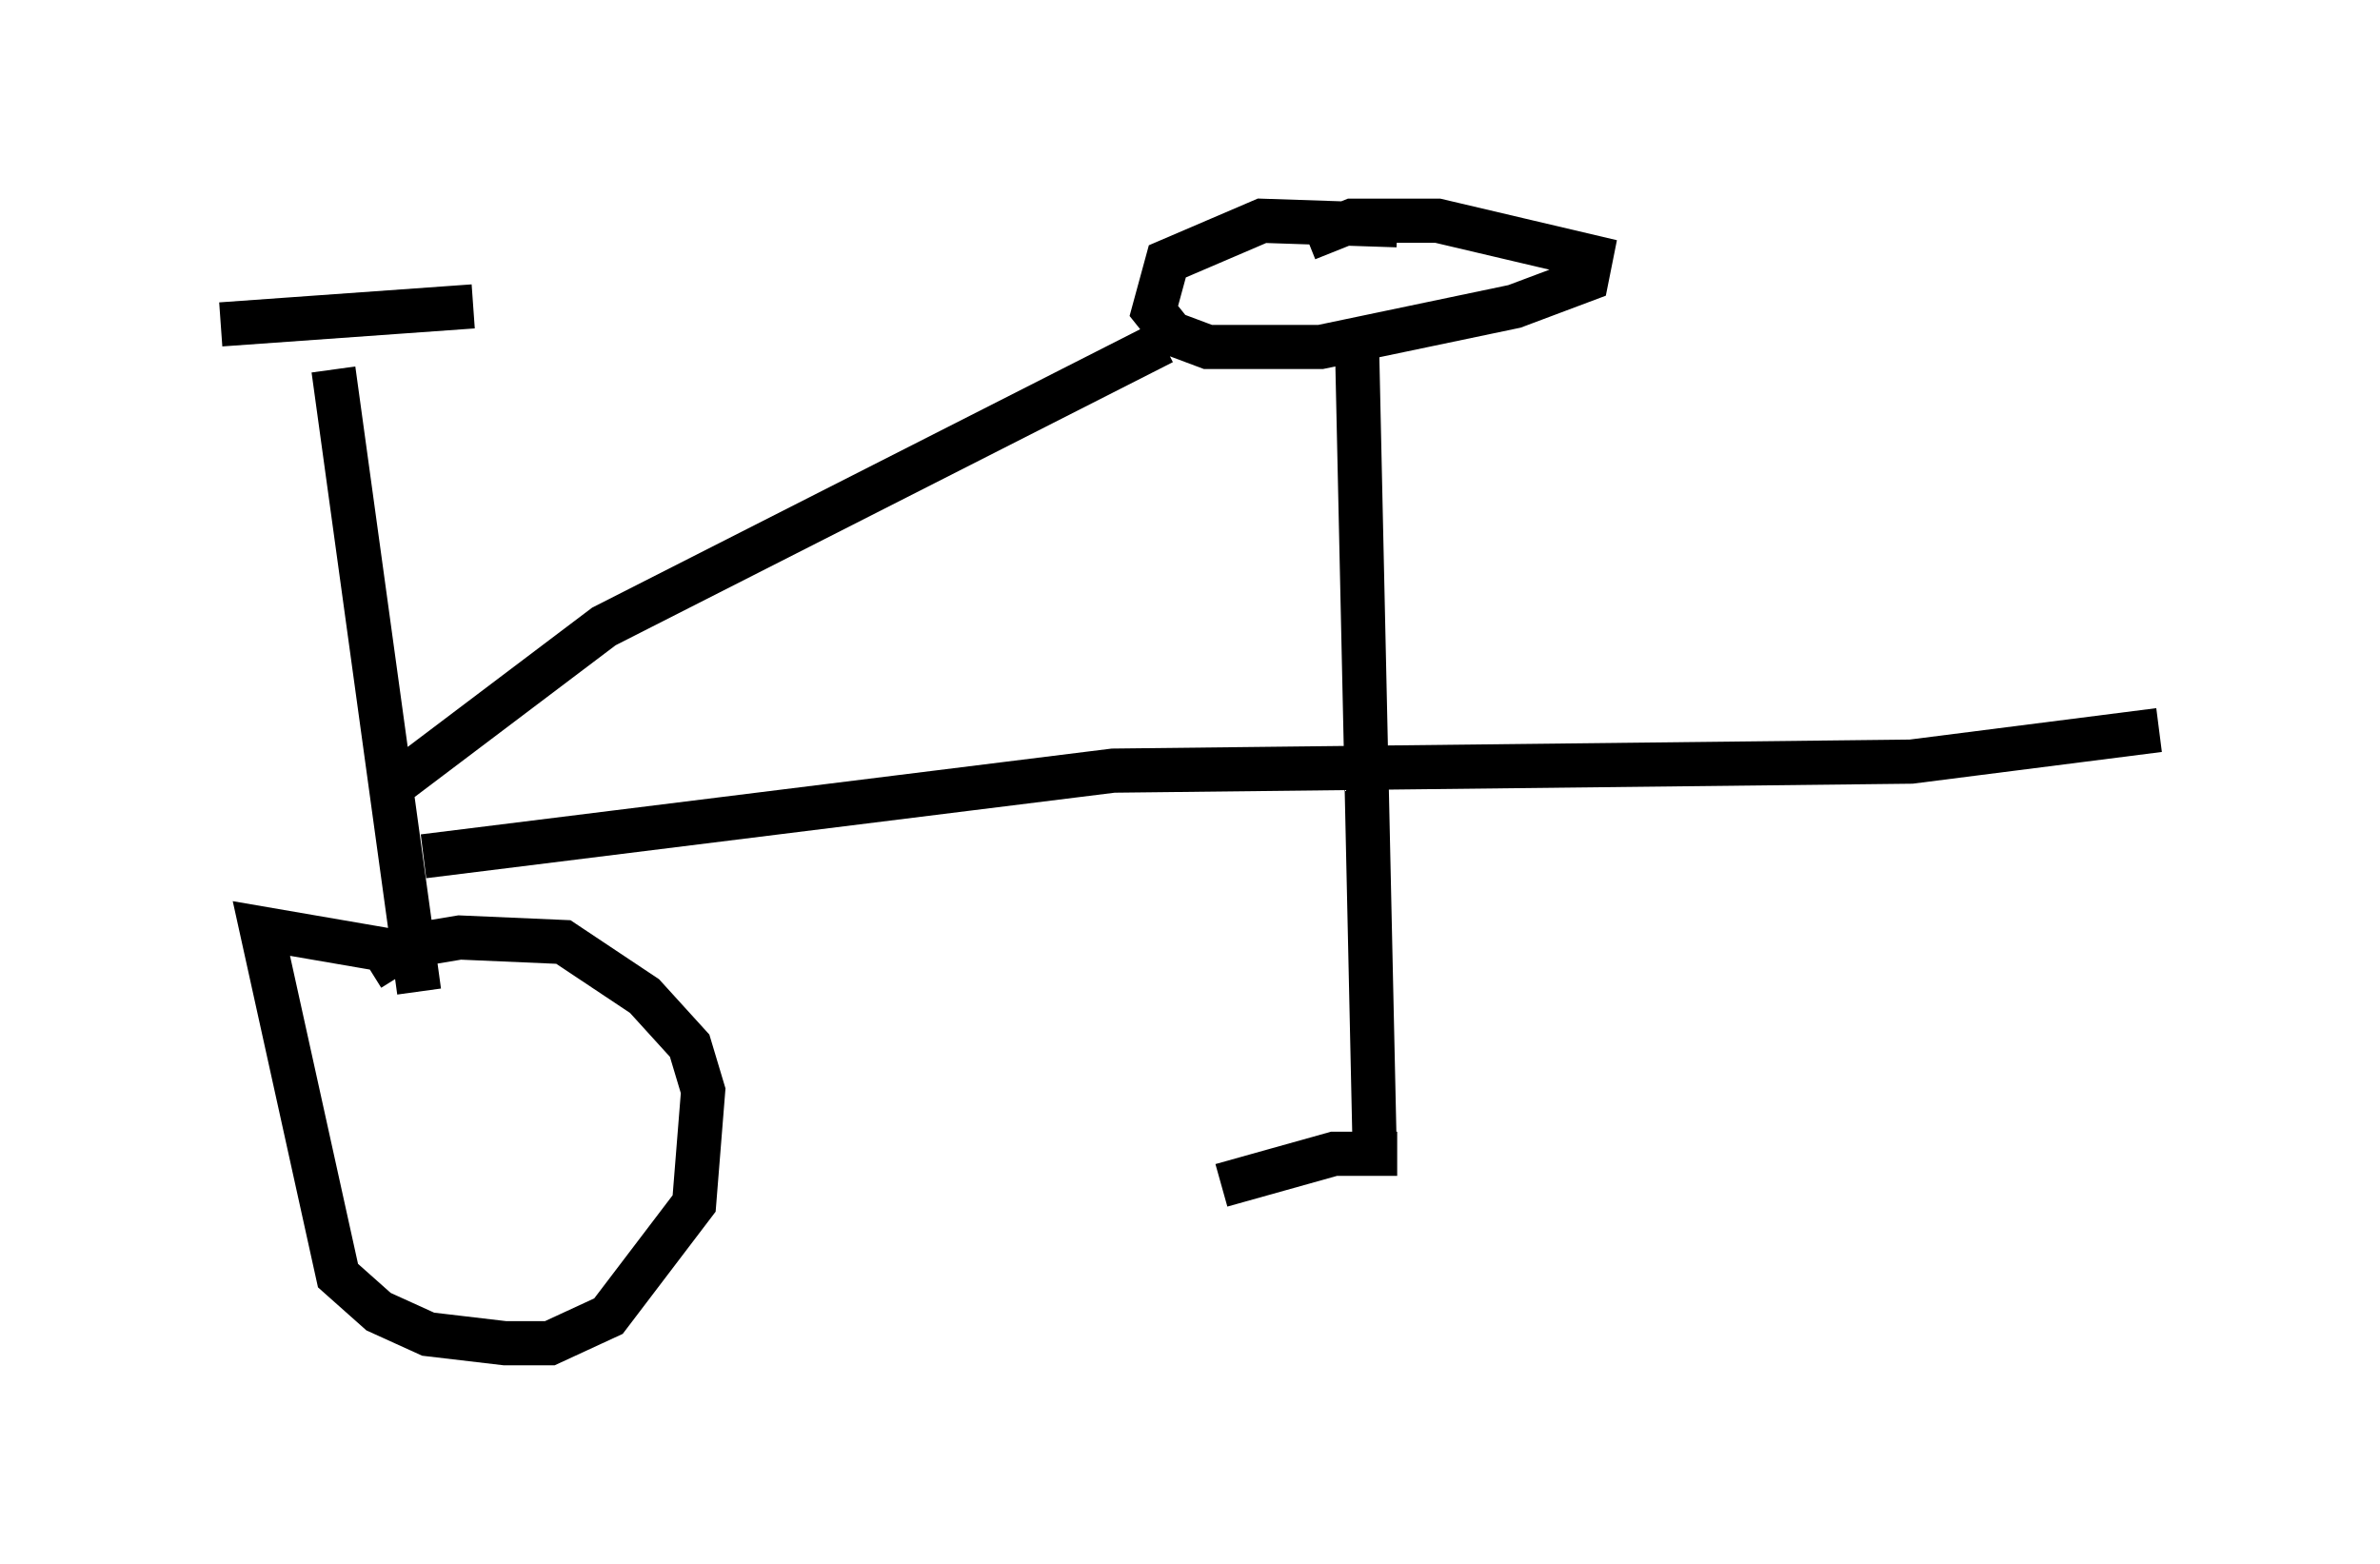 <?xml version="1.0" encoding="utf-8" ?>
<svg baseProfile="full" height="35.419" version="1.1" width="53.896" xmlns="http://www.w3.org/2000/svg" xmlns:ev="http://www.w3.org/2001/xml-events" xmlns:xlink="http://www.w3.org/1999/xlink"><defs /><rect fill="white" height="35.419" width="53.896" x="0" y="0" /><path d="M10.819, 23.273 m-1.94, -1.735 l-2.96, -0.51 1.735, 7.861 l0.919, 0.817 1.123, 0.51 l1.735, 0.204 1.021, 0.0 l1.327, -0.613 1.94, -2.552 l0.204, -2.552 -0.306, -1.021 l-1.021, -1.123 -1.838, -1.225 l-2.348, -0.102 -1.225, 0.204 l-0.817, 0.51 m1.123, 0.51 l-1.94, -14.088 m-2.552, -1.021 l5.717, -0.408 m-2.042, 11.025 l5.002, -3.777 12.658, -6.431 m5.308, -2.654 l-3.063, -0.102 -2.144, 0.919 l-0.306, 1.123 0.408, 0.51 l0.817, 0.306 2.552, 0.0 l4.39, -0.919 1.633, -0.613 l0.102, -0.51 -3.471, -0.817 l-1.94, 0.0 -1.021, 0.408 m1.123, 2.042 l0.408, 18.579 m0.51, 0.102 l-1.429, 0.0 -2.552, 0.715 m-18.069, -7.452 l15.619, -1.94 18.069, -0.204 l5.615, -0.715 " fill="none" stroke="black" stroke-width="1" /></svg>